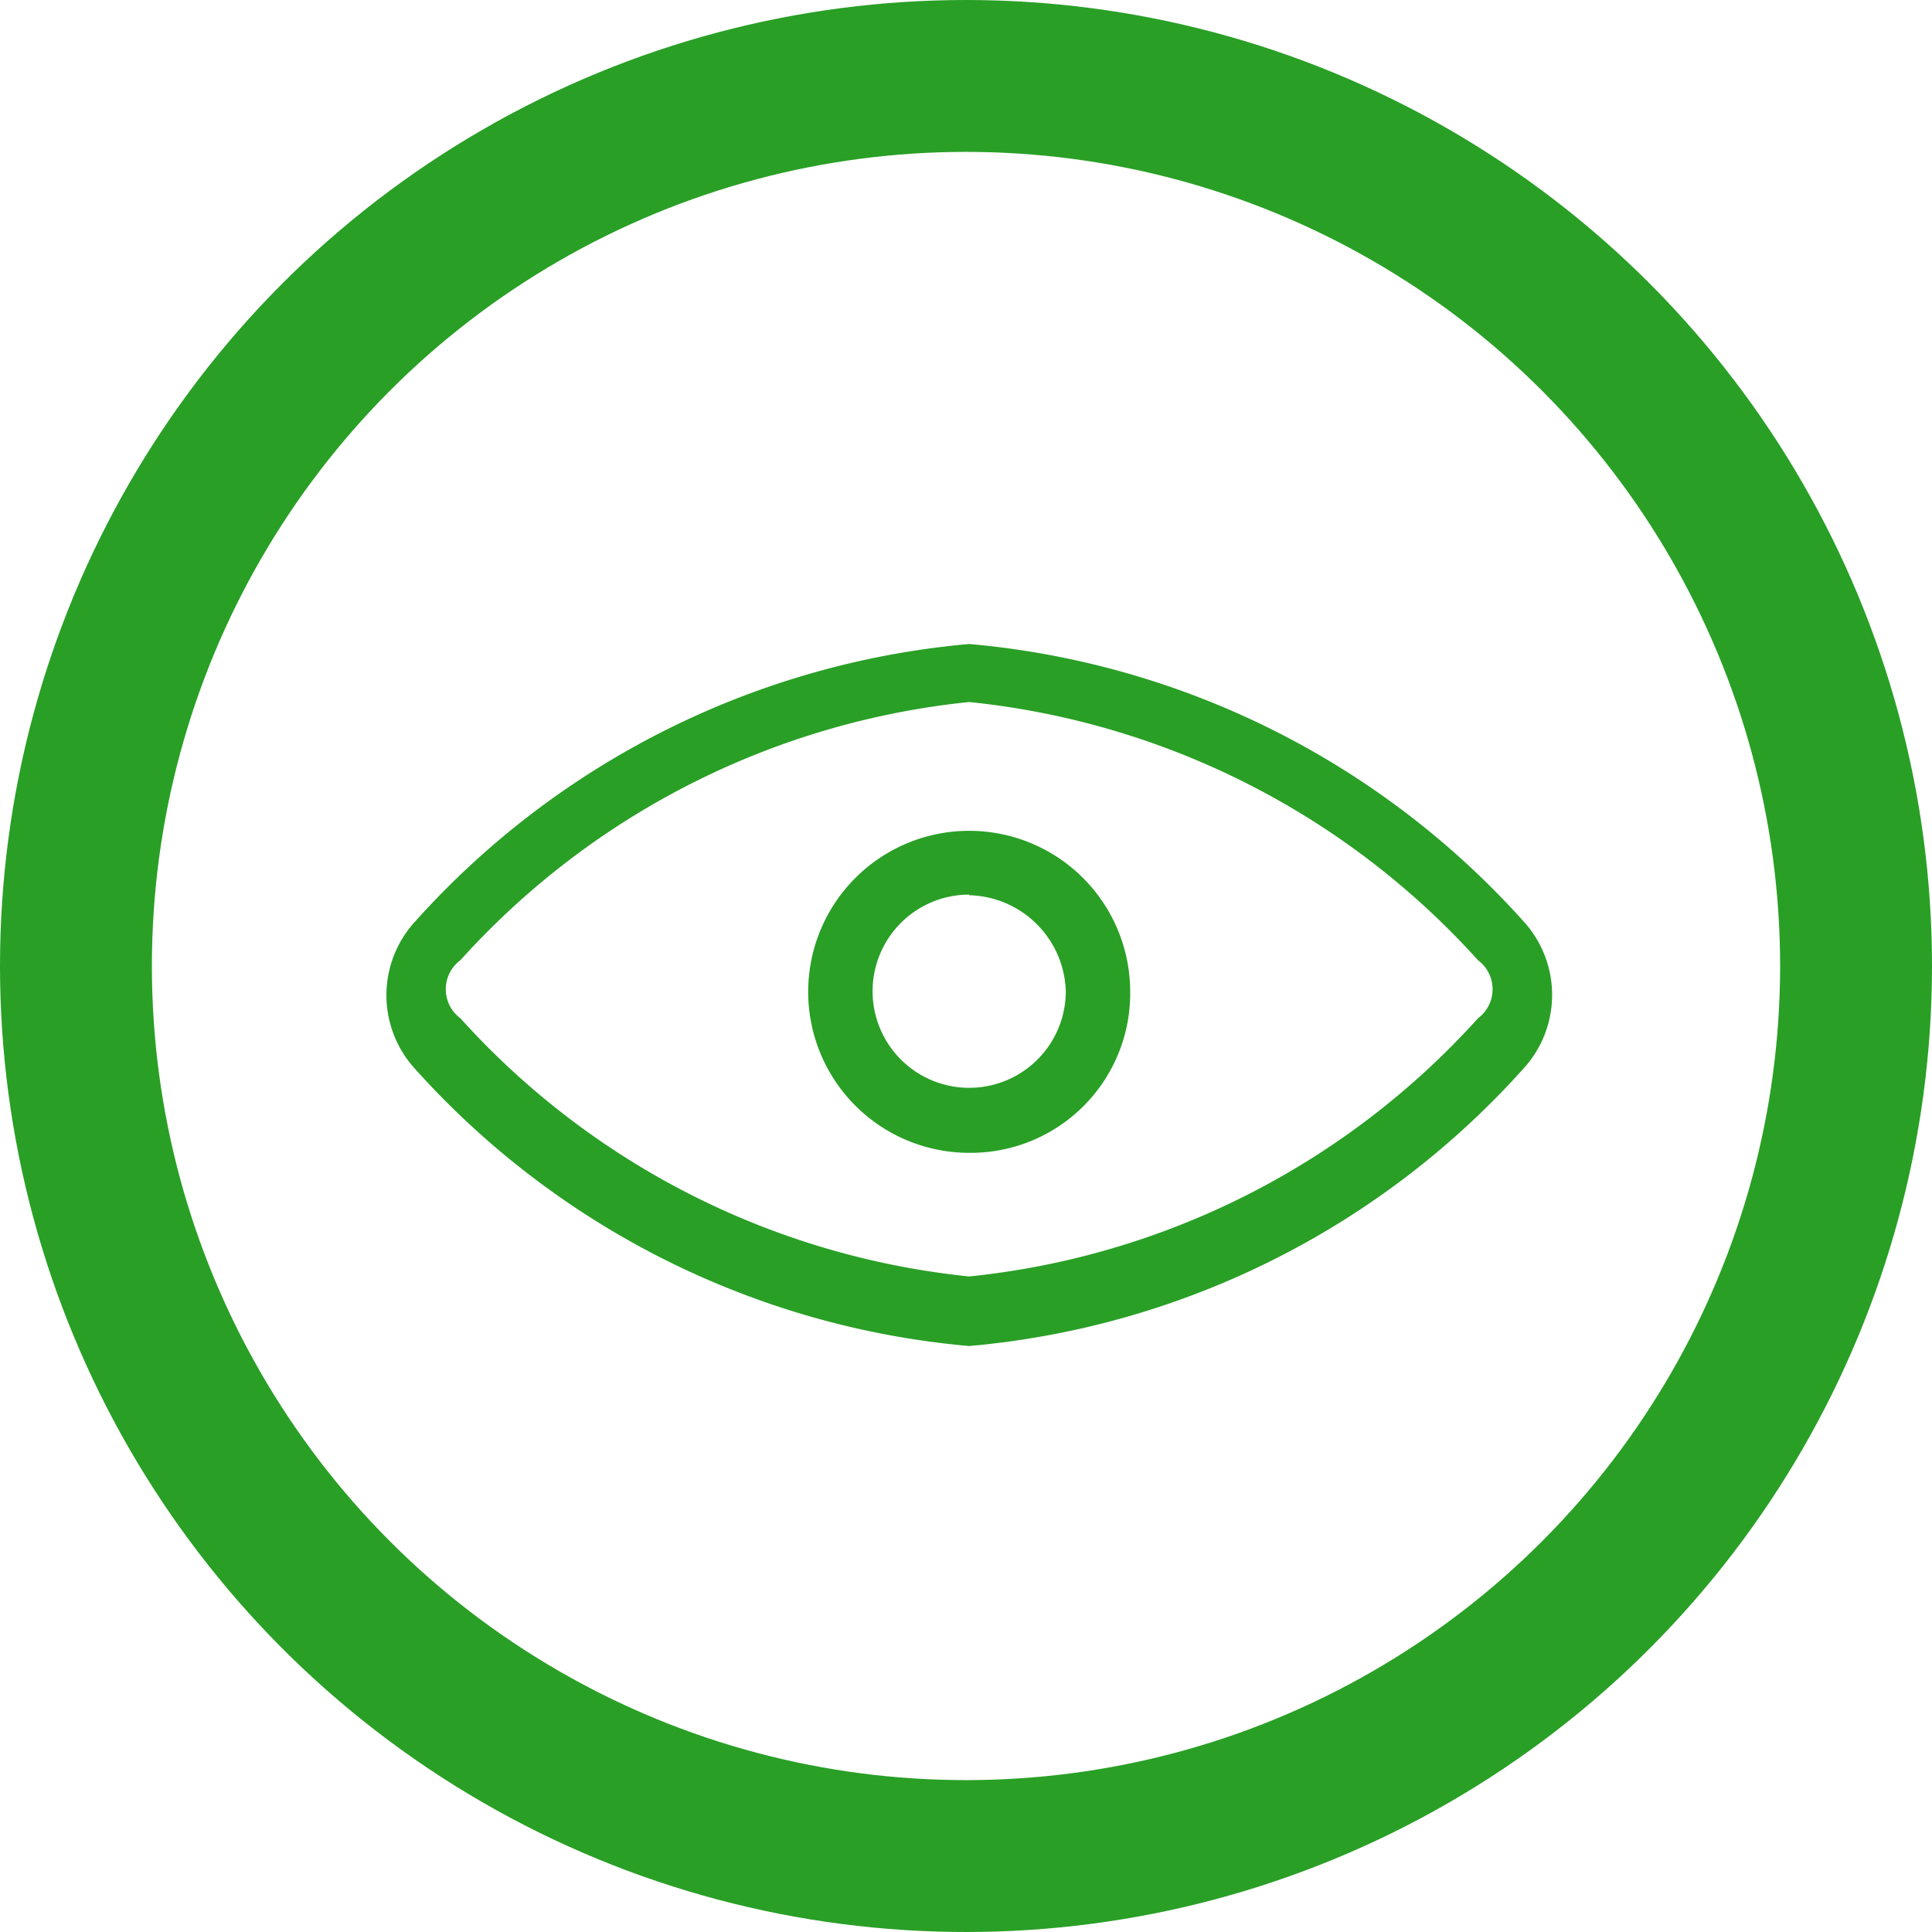 <svg xmlns="http://www.w3.org/2000/svg" width="12.72" height="12.72" viewBox="0 0 12.72 12.72"><defs><style>.a,.d{fill:none;}.a{stroke:#299f26;}.b{fill:#299f26;}.c{stroke:none;}</style></defs><g transform="translate(0 0)"><g class="a" transform="translate(0 0)"><circle class="c" cx="6.36" cy="6.36" r="6.36"/><circle class="d" cx="6.36" cy="6.36" r="5.86"/></g><g transform="translate(2.544 4.24)"><g transform="translate(0 0)"><path class="b" d="M14.787,19.222A5.555,5.555,0,0,1,11.141,17.4a.718.718,0,0,1,0-.975A5.555,5.555,0,0,1,14.787,14.6a5.555,5.555,0,0,1,3.647,1.823.718.718,0,0,1,0,.975A5.555,5.555,0,0,1,14.787,19.222Zm0-4.24a5.226,5.226,0,0,0-3.35,1.7.238.238,0,0,0,0,.382,5.226,5.226,0,0,0,3.35,1.7,5.226,5.226,0,0,0,3.35-1.7.238.238,0,0,0,0-.382A5.226,5.226,0,0,0,14.787,14.982Z" transform="translate(-10.95 -14.6)"/></g><g transform="translate(2.777 1.23)"><path class="b" d="M18.56,19.62a1.06,1.06,0,1,1,1.06-1.06A1.05,1.05,0,0,1,18.56,19.62Zm0-1.7a.636.636,0,1,0,.636.636A.652.652,0,0,0,18.56,17.924Z" transform="translate(-17.5 -17.5)"/></g></g></g></svg>